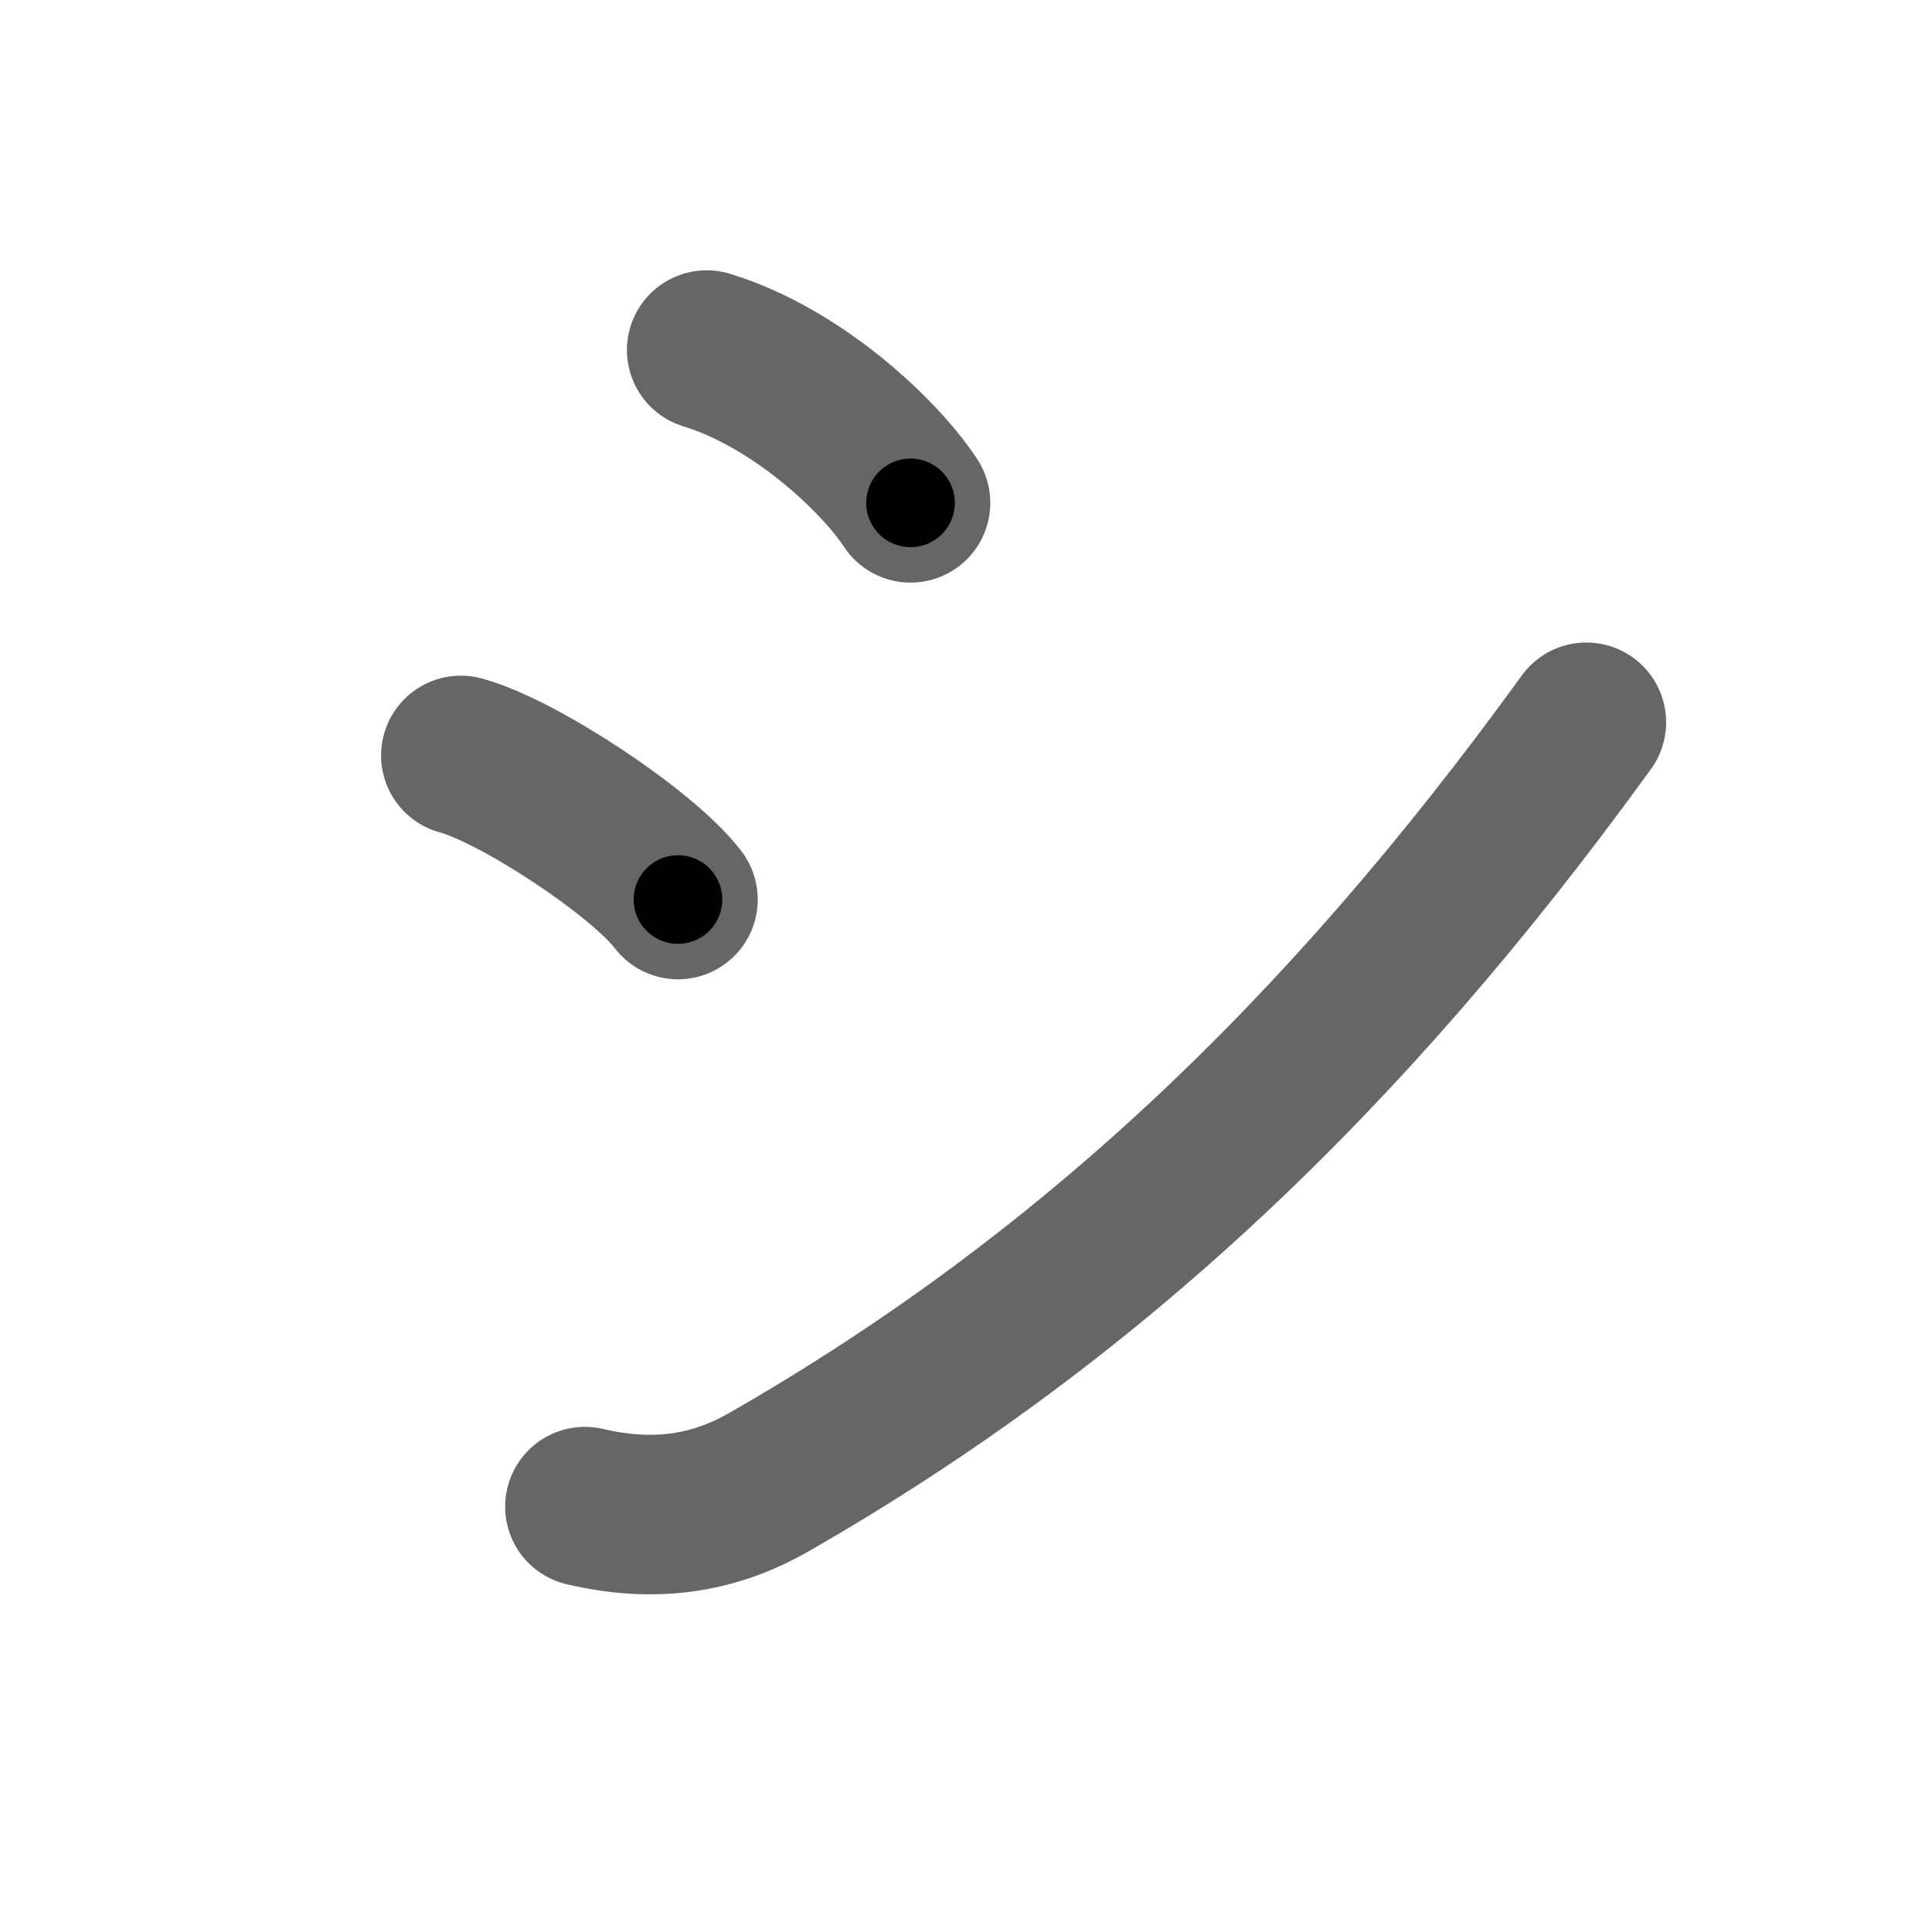 <svg xmlns="http://www.w3.org/2000/svg" width="109" height="109" viewBox="0 0 109 109" id="30b7"><g fill="none" stroke="#666" stroke-width="9" stroke-linecap="round" stroke-linejoin="round"><g><path d="M39.87,19.75c5.14,1.57,9.79,6.01,11.5,8.62" /><path d="M26,42.62c3.25,0.88,10.25,5.5,12.25,8.13" /><path d="M33,85c3.75,0.88,7.12,0.49,10.38-1.38c17.87-10.24,32.37-23.87,46.12-42.87" /></g></g><g fill="none" stroke="#000" stroke-width="5" stroke-linecap="round" stroke-linejoin="round"><path d="M39.87,19.75c5.14,1.57,9.79,6.01,11.5,8.62" stroke-dasharray="14.609" stroke-dashoffset="14.609"><animate attributeName="stroke-dashoffset" values="14.609;14.609;0" dur="0.146s" fill="freeze" begin="0s;30b7.click" /></path><path d="M26,42.62c3.25,0.88,10.25,5.5,12.25,8.13" stroke-dasharray="14.843" stroke-dashoffset="14.843"><animate attributeName="stroke-dashoffset" values="14.843" fill="freeze" begin="30b7.click" /><animate attributeName="stroke-dashoffset" values="14.843;14.843;0" keyTimes="0;0.497;1" dur="0.294s" fill="freeze" begin="0s;30b7.click" /></path><path d="M33,85c3.75,0.88,7.12,0.49,10.38-1.38c17.87-10.24,32.37-23.87,46.12-42.87" stroke-dasharray="74.211" stroke-dashoffset="74.211"><animate attributeName="stroke-dashoffset" values="74.211" fill="freeze" begin="30b7.click" /><animate attributeName="stroke-dashoffset" values="74.211;74.211;0" keyTimes="0;0.345;1" dur="0.852s" fill="freeze" begin="0s;30b7.click" /></path></g></svg>